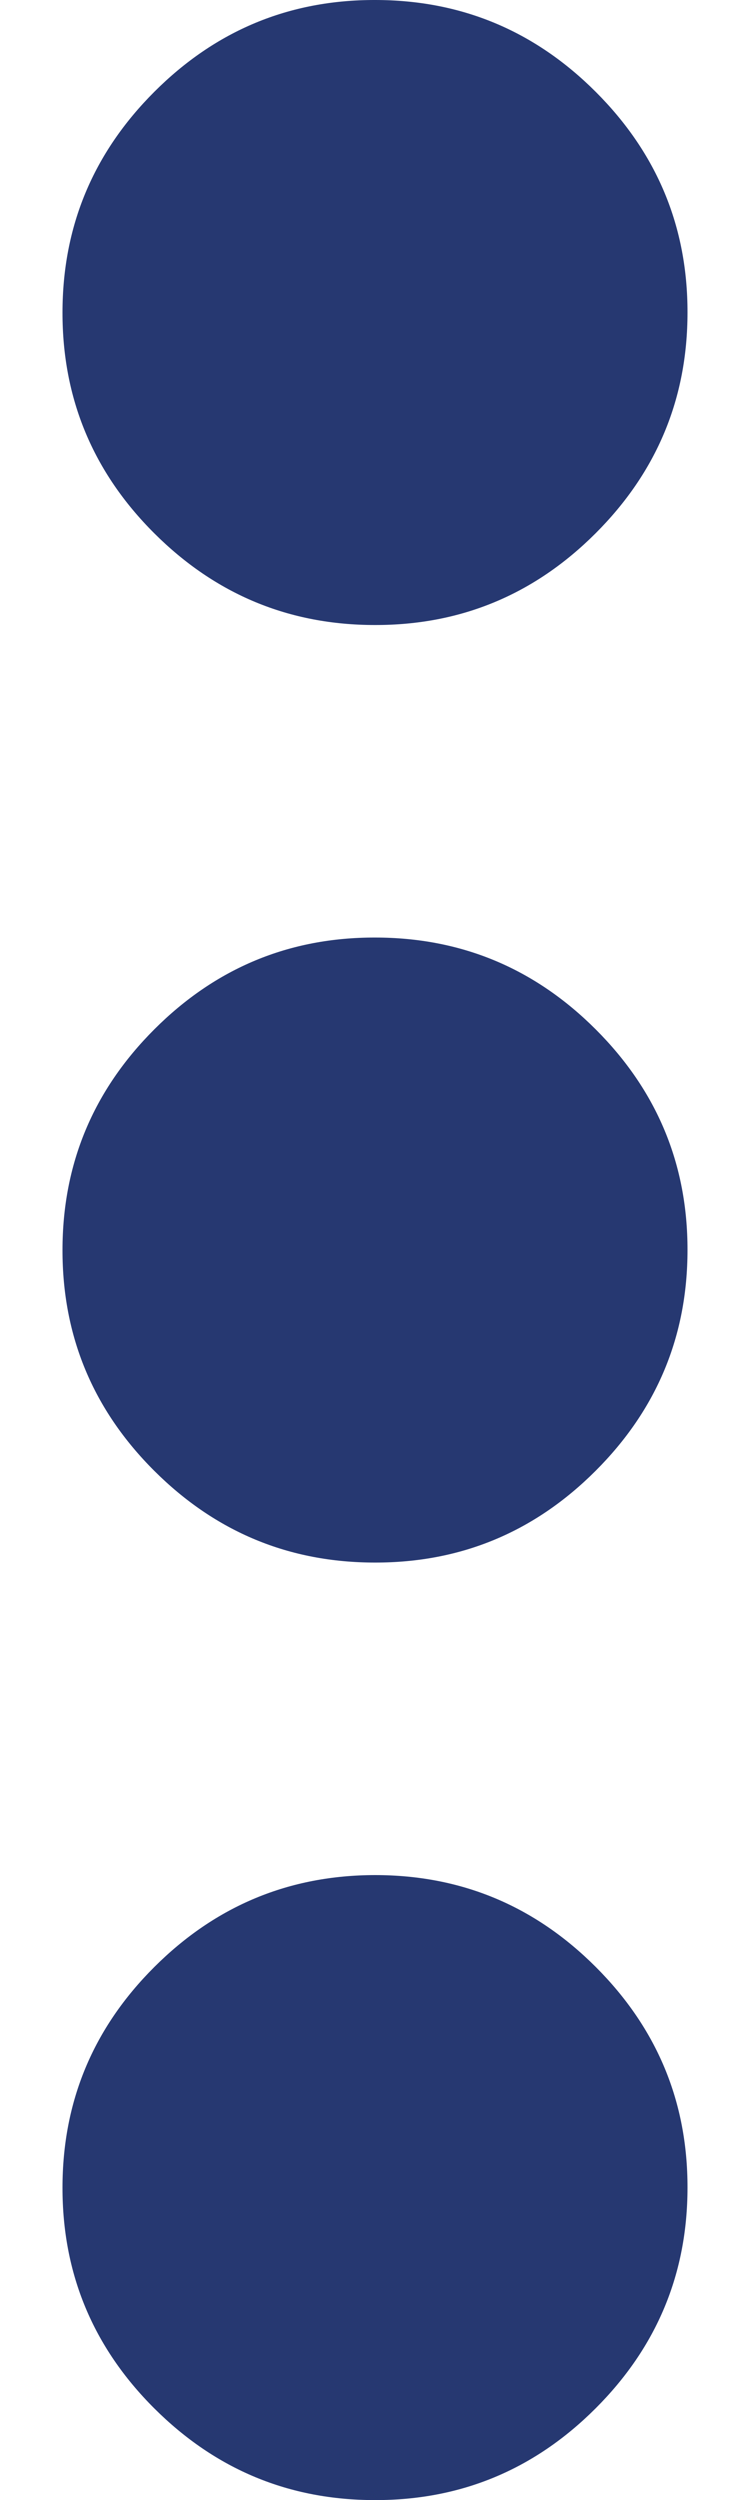 <svg width="6" height="20" viewBox="0 0 6 20" fill="none" xmlns="http://www.w3.org/2000/svg">
<path d="M3 20C2.312 20 1.724 19.755 1.234 19.266C0.744 18.777 0.499 18.188 0.5 17.5C0.5 16.812 0.745 16.224 1.235 15.735C1.725 15.246 2.313 15.001 3 15C3.688 15 4.276 15.245 4.766 15.735C5.256 16.225 5.501 16.813 5.5 17.5C5.5 18.188 5.255 18.776 4.765 19.266C4.275 19.756 3.687 20.001 3 20ZM3 12.5C2.312 12.5 1.724 12.255 1.234 11.766C0.744 11.277 0.499 10.688 0.5 10C0.5 9.312 0.745 8.724 1.235 8.234C1.725 7.744 2.313 7.499 3 7.5C3.688 7.5 4.276 7.745 4.766 8.235C5.256 8.725 5.501 9.313 5.5 10C5.5 10.688 5.255 11.276 4.765 11.766C4.275 12.256 3.687 12.501 3 12.5ZM3 5C2.312 5 1.724 4.755 1.234 4.266C0.744 3.777 0.499 3.188 0.5 2.5C0.5 1.812 0.745 1.224 1.235 0.734C1.725 0.244 2.313 -0.001 3 2.12224e-06C3.688 2.12224e-06 4.276 0.245 4.766 0.735C5.256 1.225 5.501 1.813 5.5 2.5C5.5 3.188 5.255 3.776 4.765 4.266C4.275 4.756 3.687 5.001 3 5Z" fill="#263871"/>
</svg>
